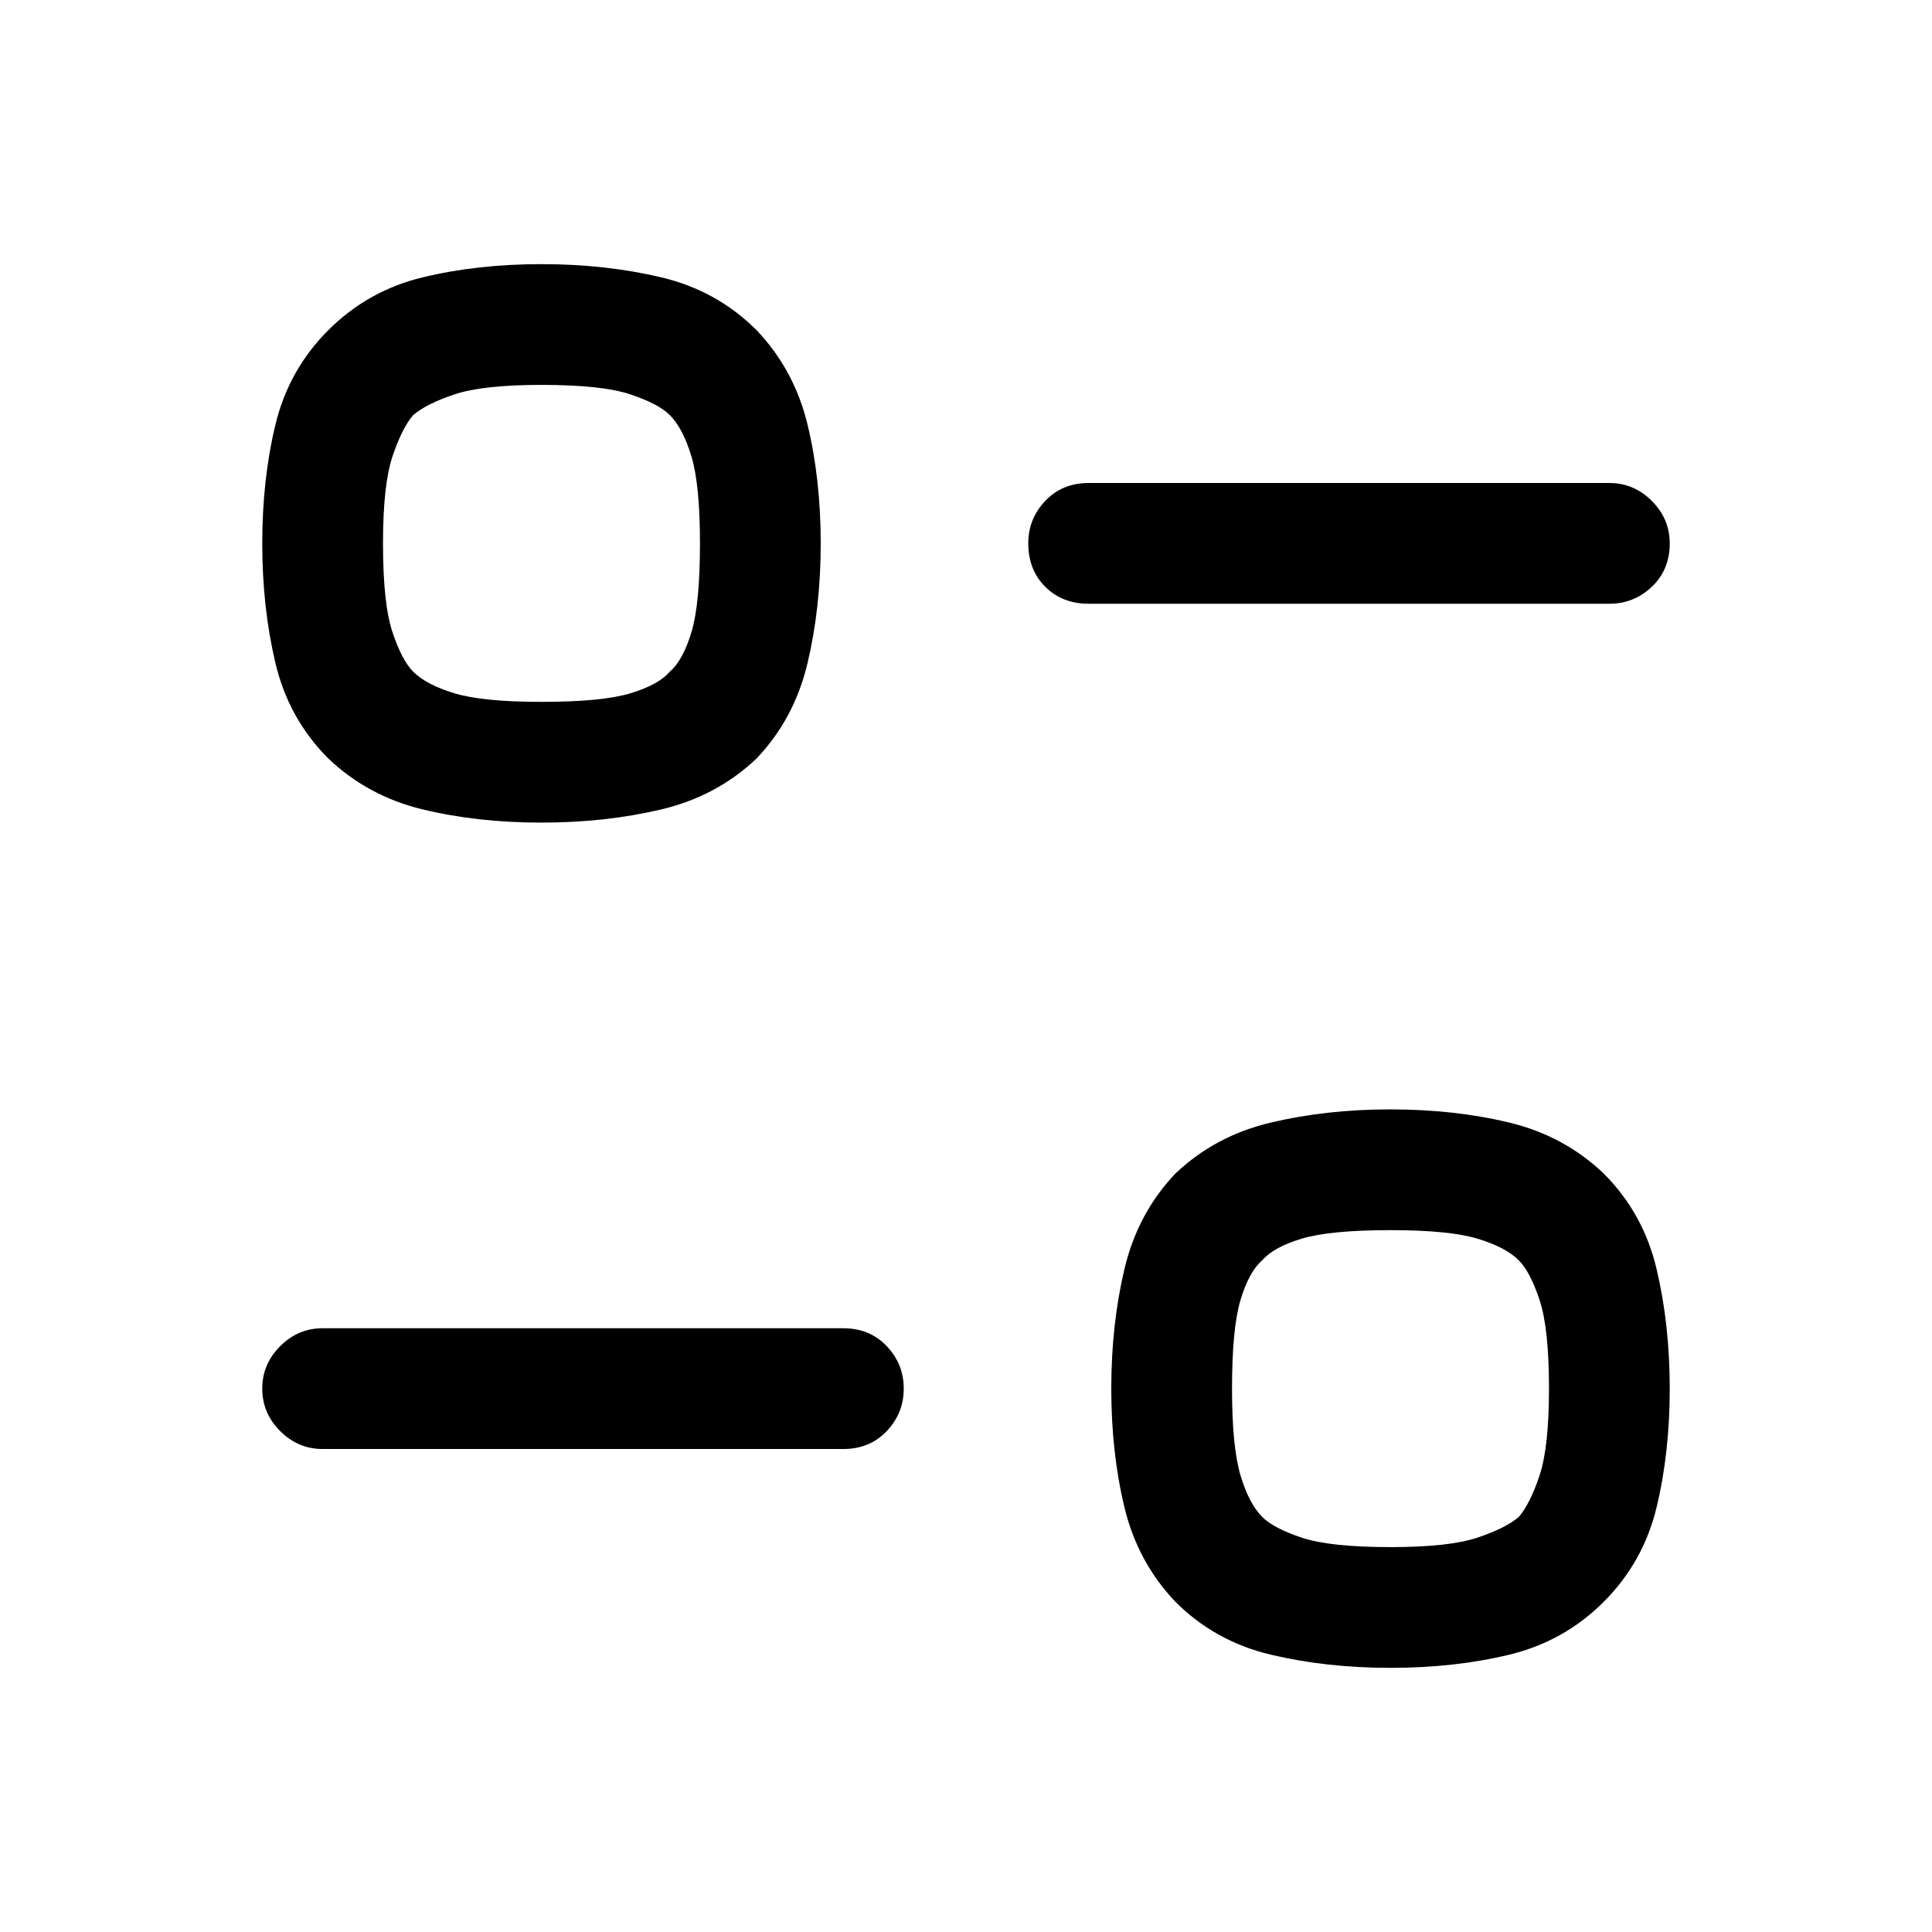 <svg viewBox="0 0 1024 1024" xmlns="http://www.w3.org/2000/svg"><path d="M139 736q0-13 9.5-22.5T171 704h276q14 0 23 9.5t9 22.5q0 13-9 22.5t-23 9.5H171q-13 0-22.5-9.5T139 736zm484-114q21-20 50.5-27t63.5-7q34 0 63 7t50 27q21 21 28 50.5t7 63.5q0 34-7 63t-28 50q-21 21-50 28t-63 7q-34 0-63.5-7T623 849q-20-21-27-50t-7-63q0-34 7-63.5t27-50.5zm46 46q-7 6-11.5 21t-4.5 47q0 31 4.5 46t11.5 22q6 6 21 11t47 5q31 0 46-5t22-11q6-7 11-22t5-46q0-32-5-47t-11-21q-7-7-22-11.5t-46-4.5q-32 0-47 4.5T669 668zM545 288q0-13 9-22.5t23-9.5h276q13 0 22.5 9.5T885 288q0 14-9.5 23t-22.5 9H577q-14 0-23-9t-9-23zM174 175q21-21 50-28t63-7q34 0 63.5 7t50.5 28q20 21 27 50t7 63q0 34-7 63.5T401 402q-21 20-50.5 27t-63.5 7q-34 0-63-7t-50-27q-21-21-28-50.5t-7-63.5q0-34 7-63t28-50zm45 45q-6 7-11 22t-5 46q0 32 5 47t11 21q7 7 22 11.5t46 4.5q32 0 47-4.5t21-11.5q7-6 11.5-21t4.5-47q0-31-4.5-46T355 220q-6-6-21-11t-47-5q-31 0-46 5t-22 11z"/></svg>